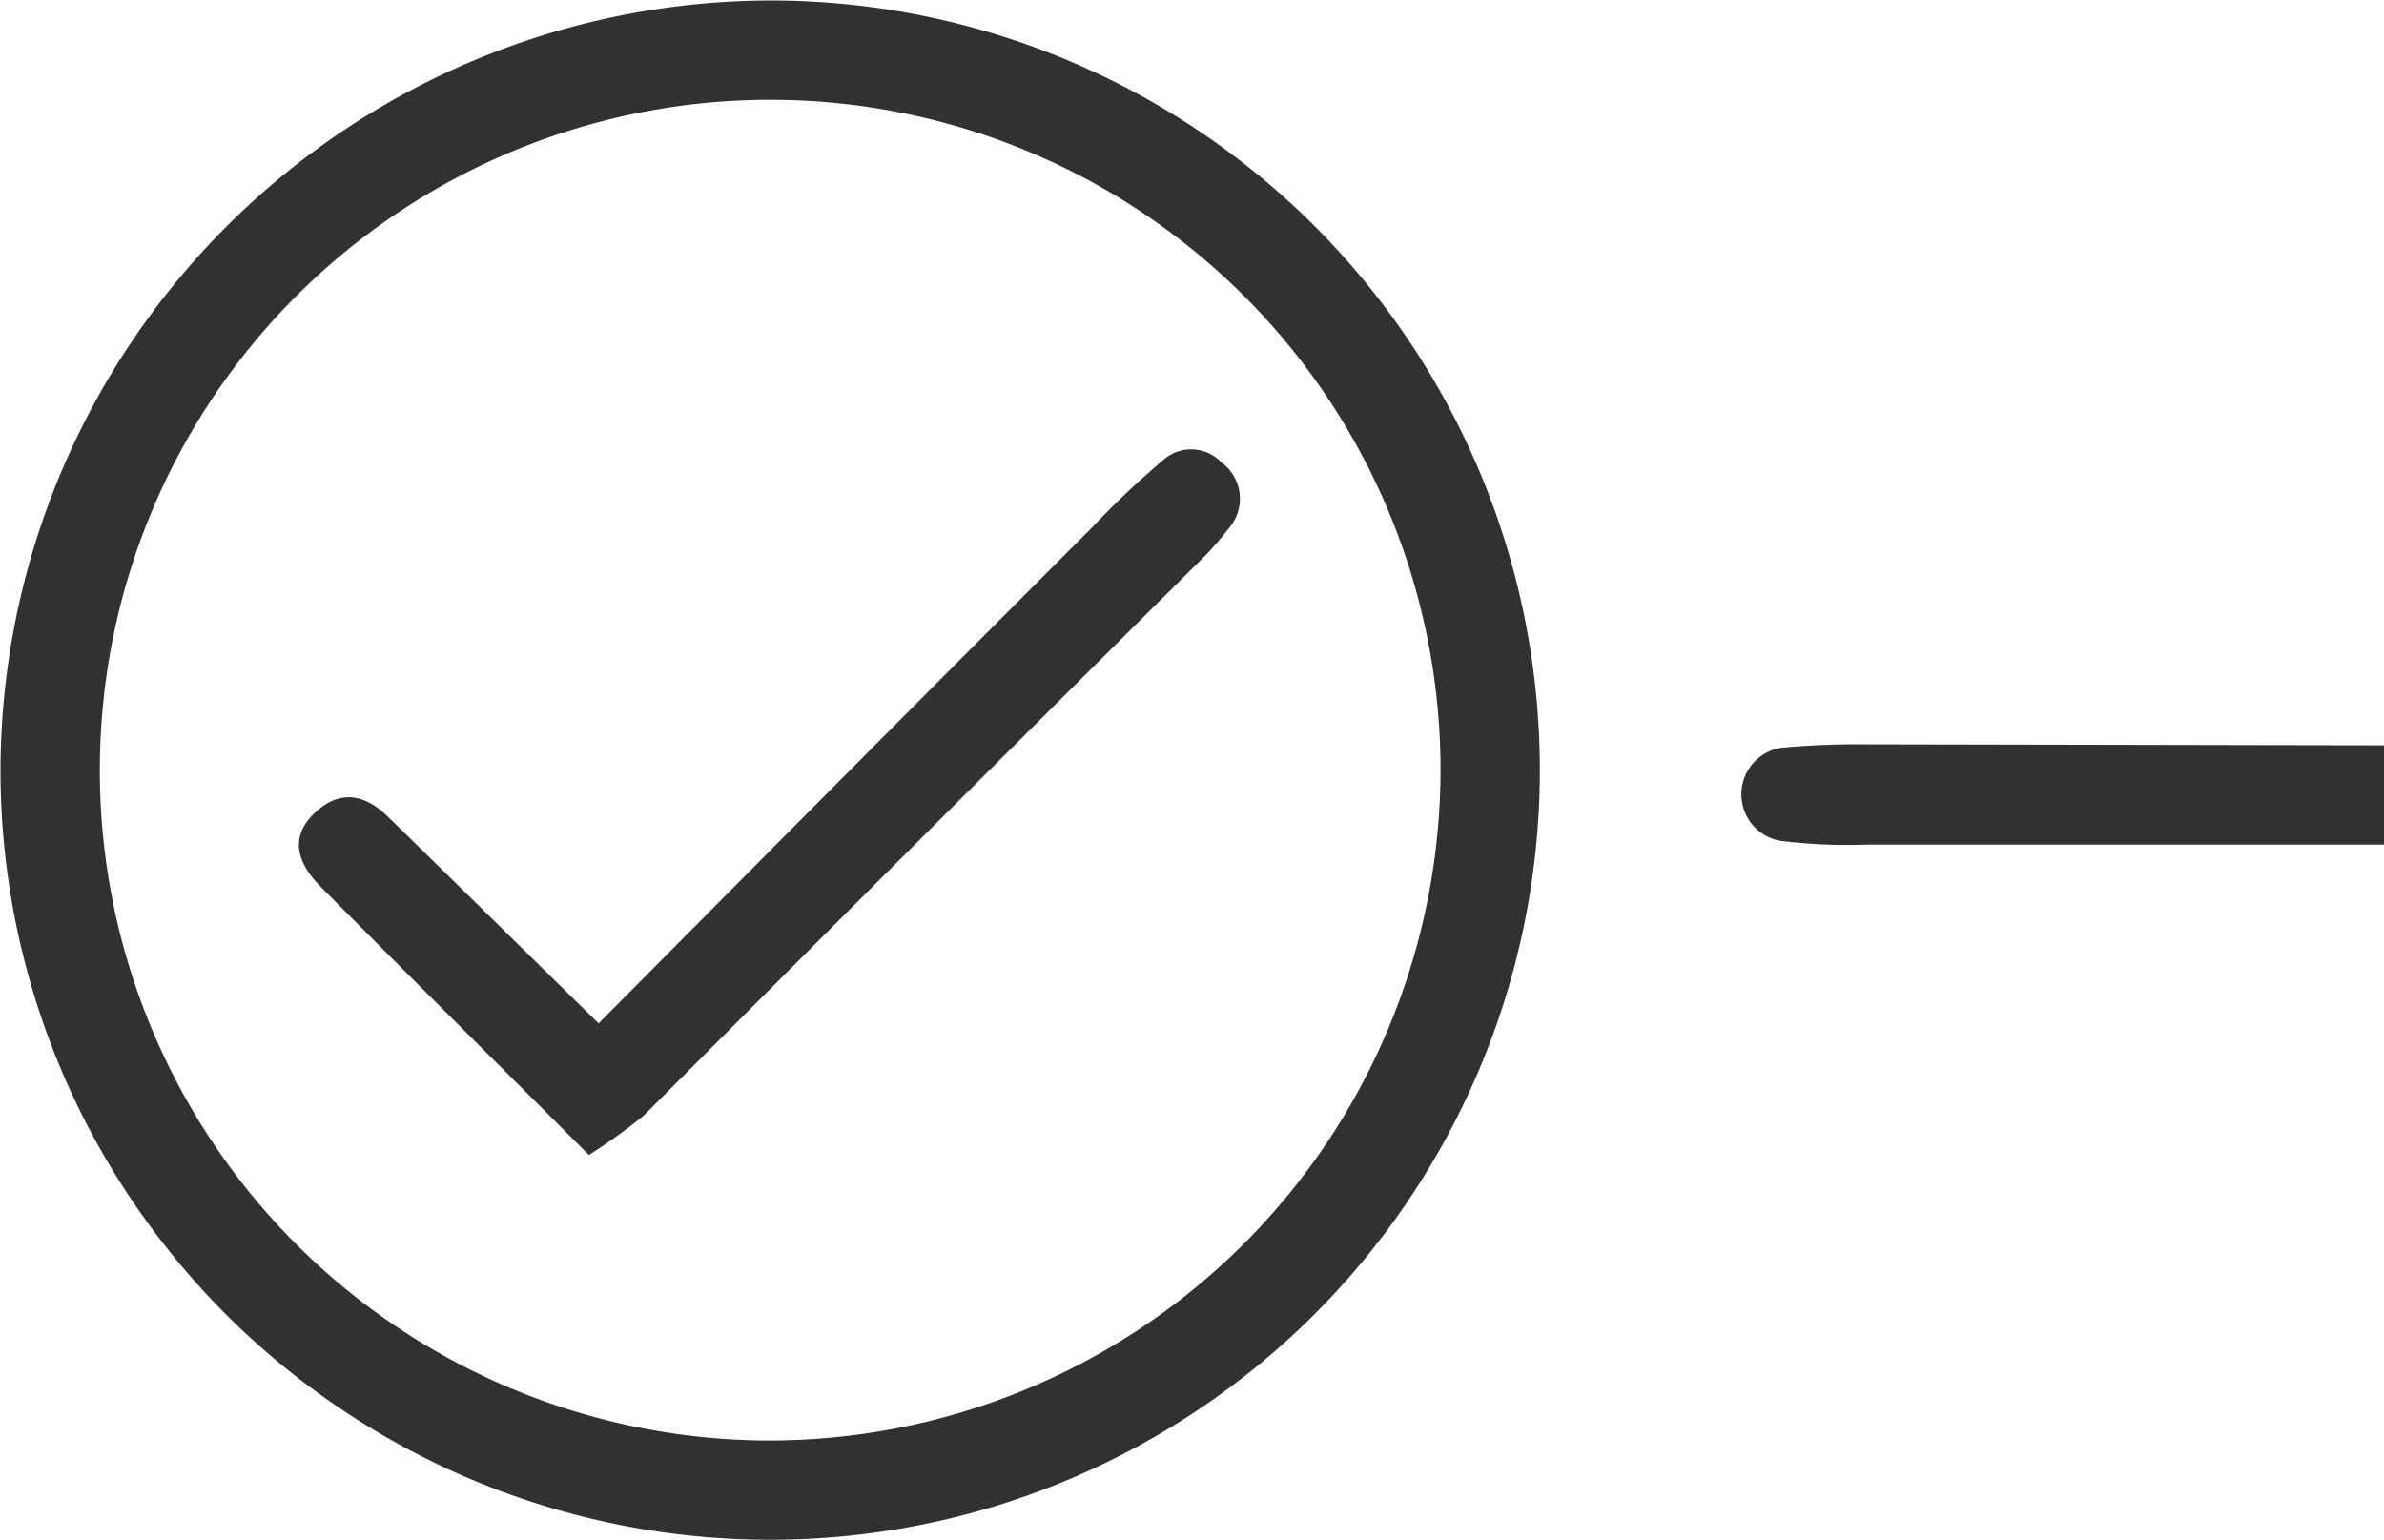 <svg id="Ebene_1" data-name="Ebene 1" xmlns="http://www.w3.org/2000/svg" viewBox="0 0 96.02 62.04"><defs><style>.cls-1{fill:#313130;}</style></defs><title>approved</title><path class="cls-1" d="M734,387l-20.83,0a22.21,22.21,0,0,1-3.46-.15,1.9,1.9,0,0,1,0-3.75,33.36,33.36,0,0,1,3.46-.14L734,383Z" transform="translate(-637.98 -352.98)"/><path class="cls-1" d="M669.25,353A31,31,0,1,1,638,383.87,31.08,31.08,0,0,1,669.25,353ZM696,384.15A27,27,0,1,0,668.84,411,27.05,27.05,0,0,0,696,384.15Z" transform="translate(-637.98 -352.98)"/><path class="cls-1" d="M661.7,399.5c-3.77-3.77-7.3-7.27-10.8-10.8-.93-.93-1.3-2-.22-3s2.11-.66,3,.25c2.72,2.65,5.42,5.32,8.41,8.25,6.78-6.83,13.33-13.43,19.9-20a34.06,34.06,0,0,1,2.9-2.74,1.68,1.68,0,0,1,2.28.14,1.81,1.81,0,0,1,.31,2.65,13.27,13.27,0,0,1-1.33,1.48Q675,386.8,663.9,397.92A22.89,22.89,0,0,1,661.7,399.5Z" transform="translate(-637.98 -352.98)"/></svg>